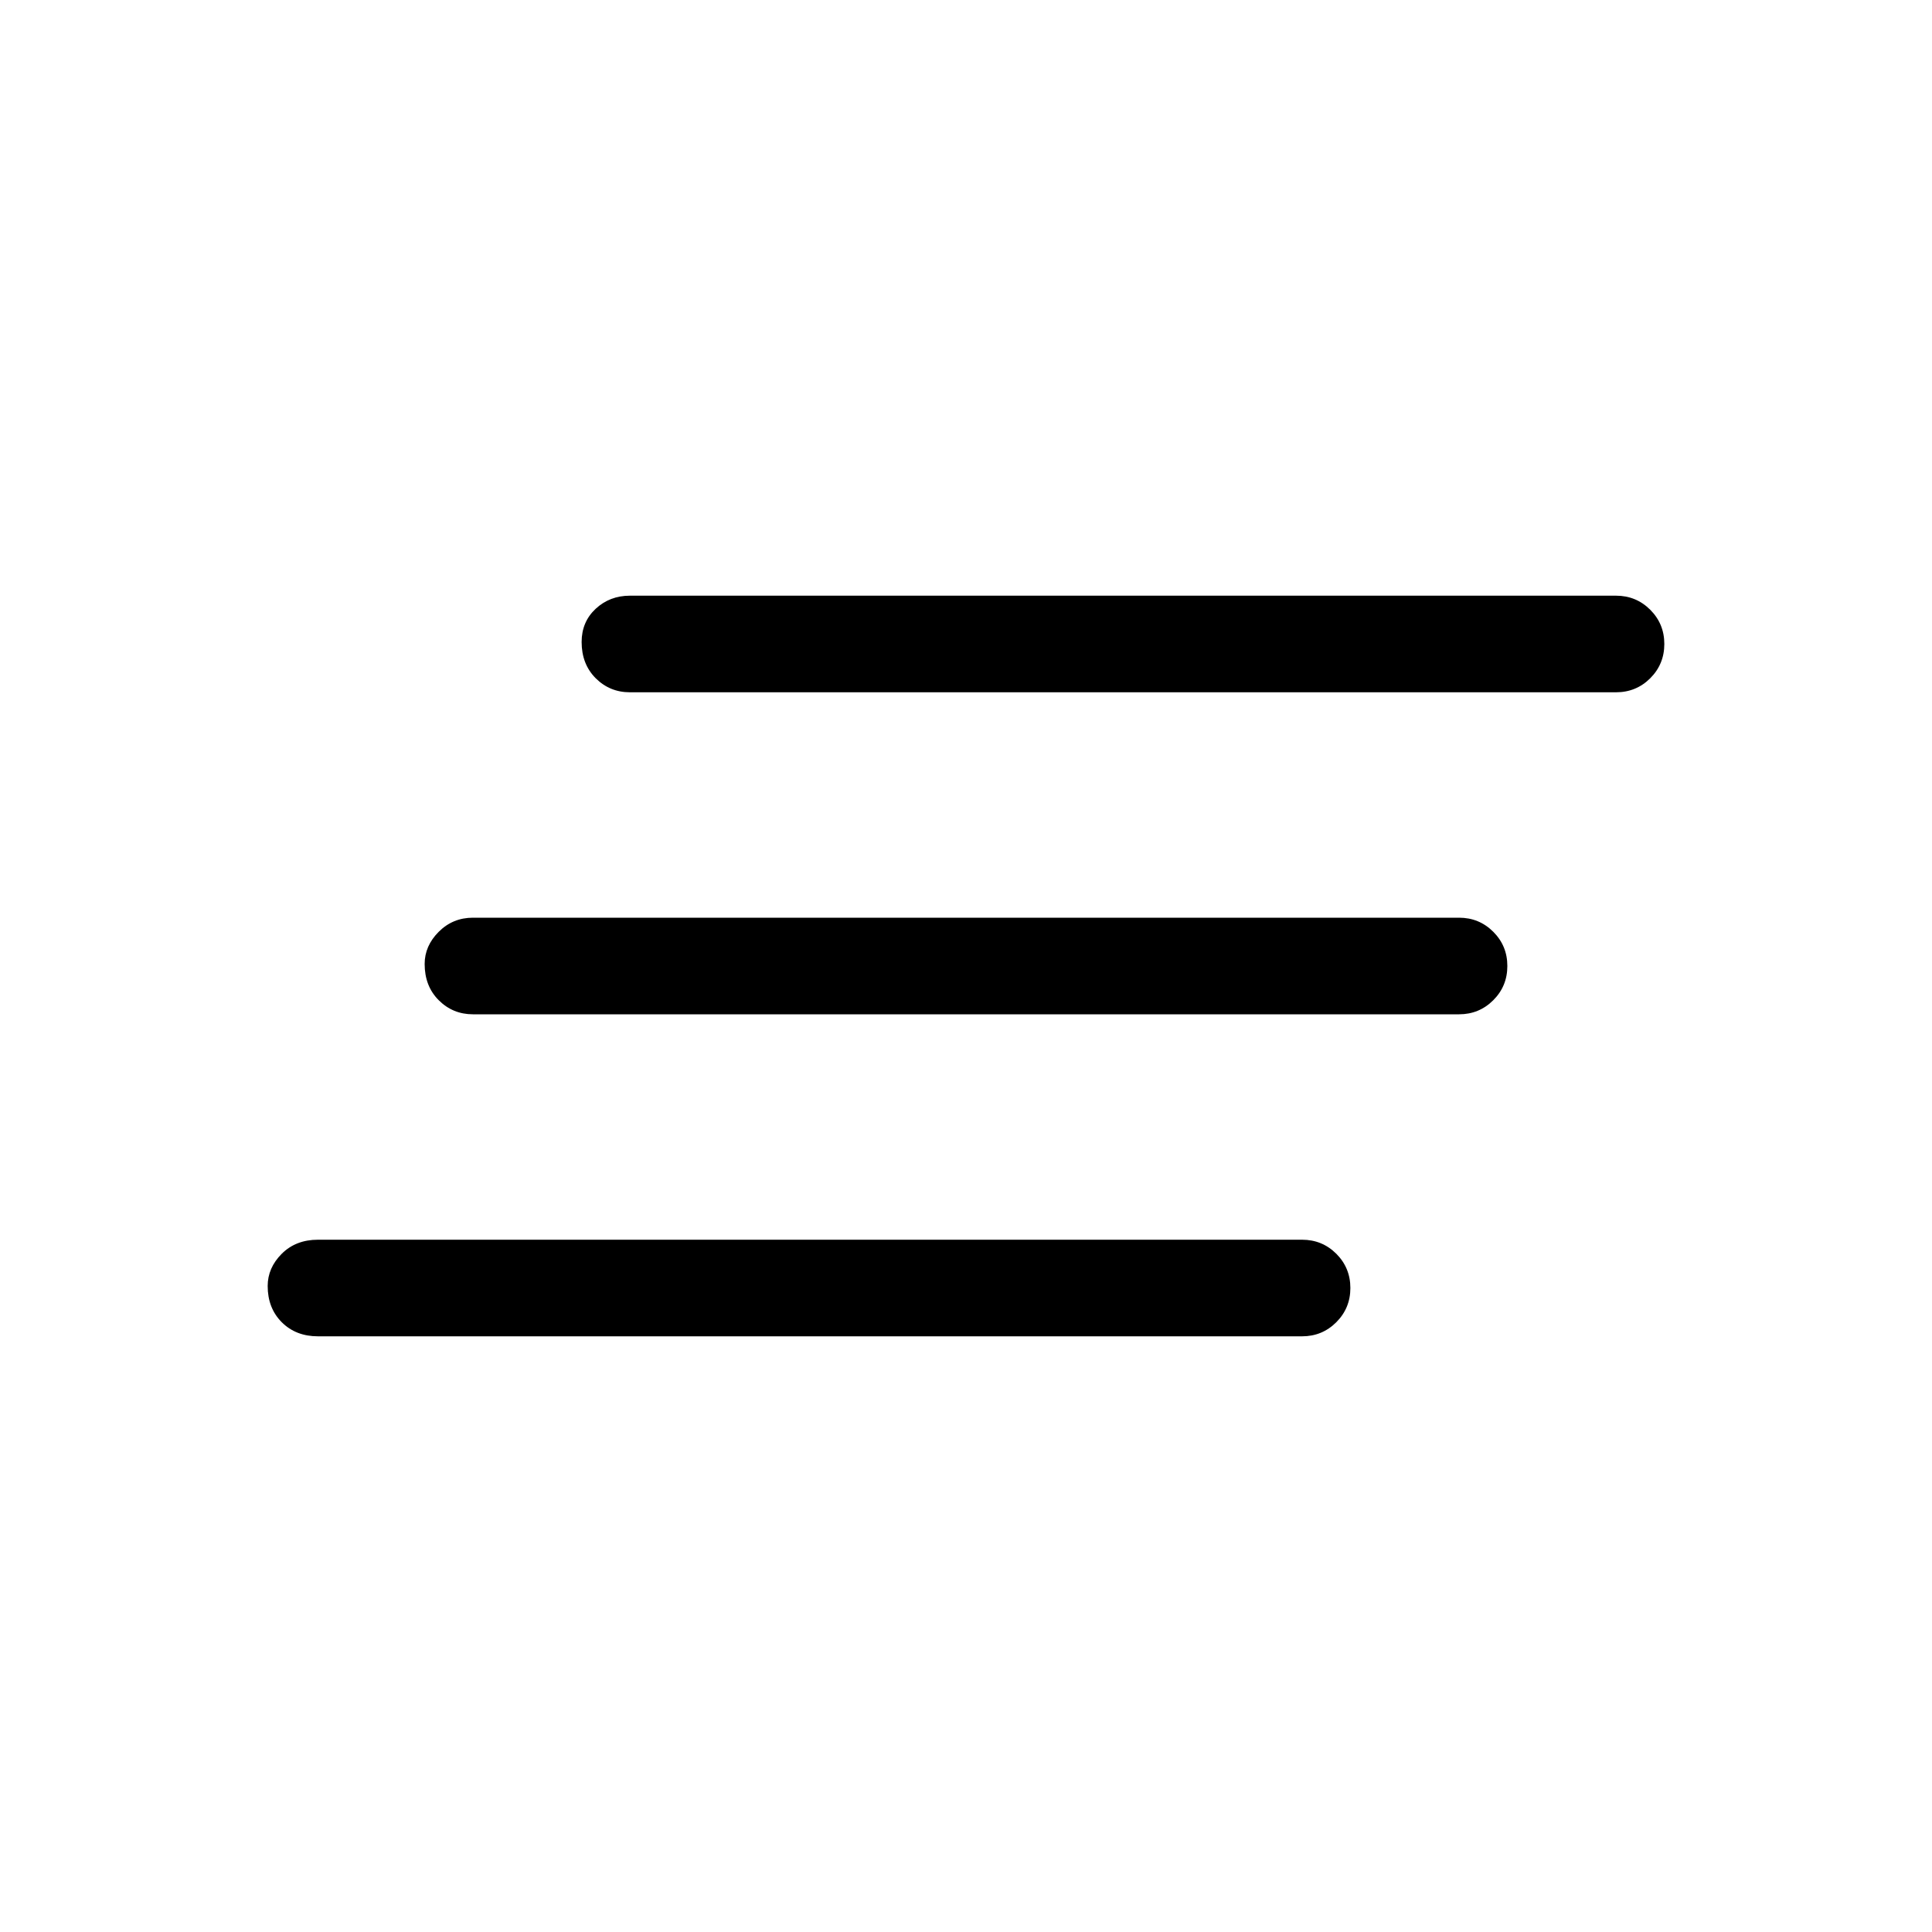 <svg xmlns="http://www.w3.org/2000/svg" height="40" width="40"><path d="M30.208 21H9.792Q9.375 21 9.083 20.708Q8.792 20.417 8.792 19.958Q8.792 19.583 9.083 19.292Q9.375 19 9.792 19H30.208Q30.625 19 30.917 19.292Q31.208 19.583 31.208 20Q31.208 20.417 30.917 20.708Q30.625 21 30.208 21ZM26.958 27.667H6.583Q6.125 27.667 5.833 27.375Q5.542 27.083 5.542 26.625Q5.542 26.25 5.833 25.958Q6.125 25.667 6.583 25.667H26.958Q27.375 25.667 27.667 25.958Q27.958 26.25 27.958 26.667Q27.958 27.083 27.667 27.375Q27.375 27.667 26.958 27.667ZM33.458 14.333H13.042Q12.625 14.333 12.333 14.042Q12.042 13.75 12.042 13.292Q12.042 12.875 12.333 12.604Q12.625 12.333 13.042 12.333H33.458Q33.875 12.333 34.167 12.625Q34.458 12.917 34.458 13.333Q34.458 13.75 34.167 14.042Q33.875 14.333 33.458 14.333Z"/></svg>